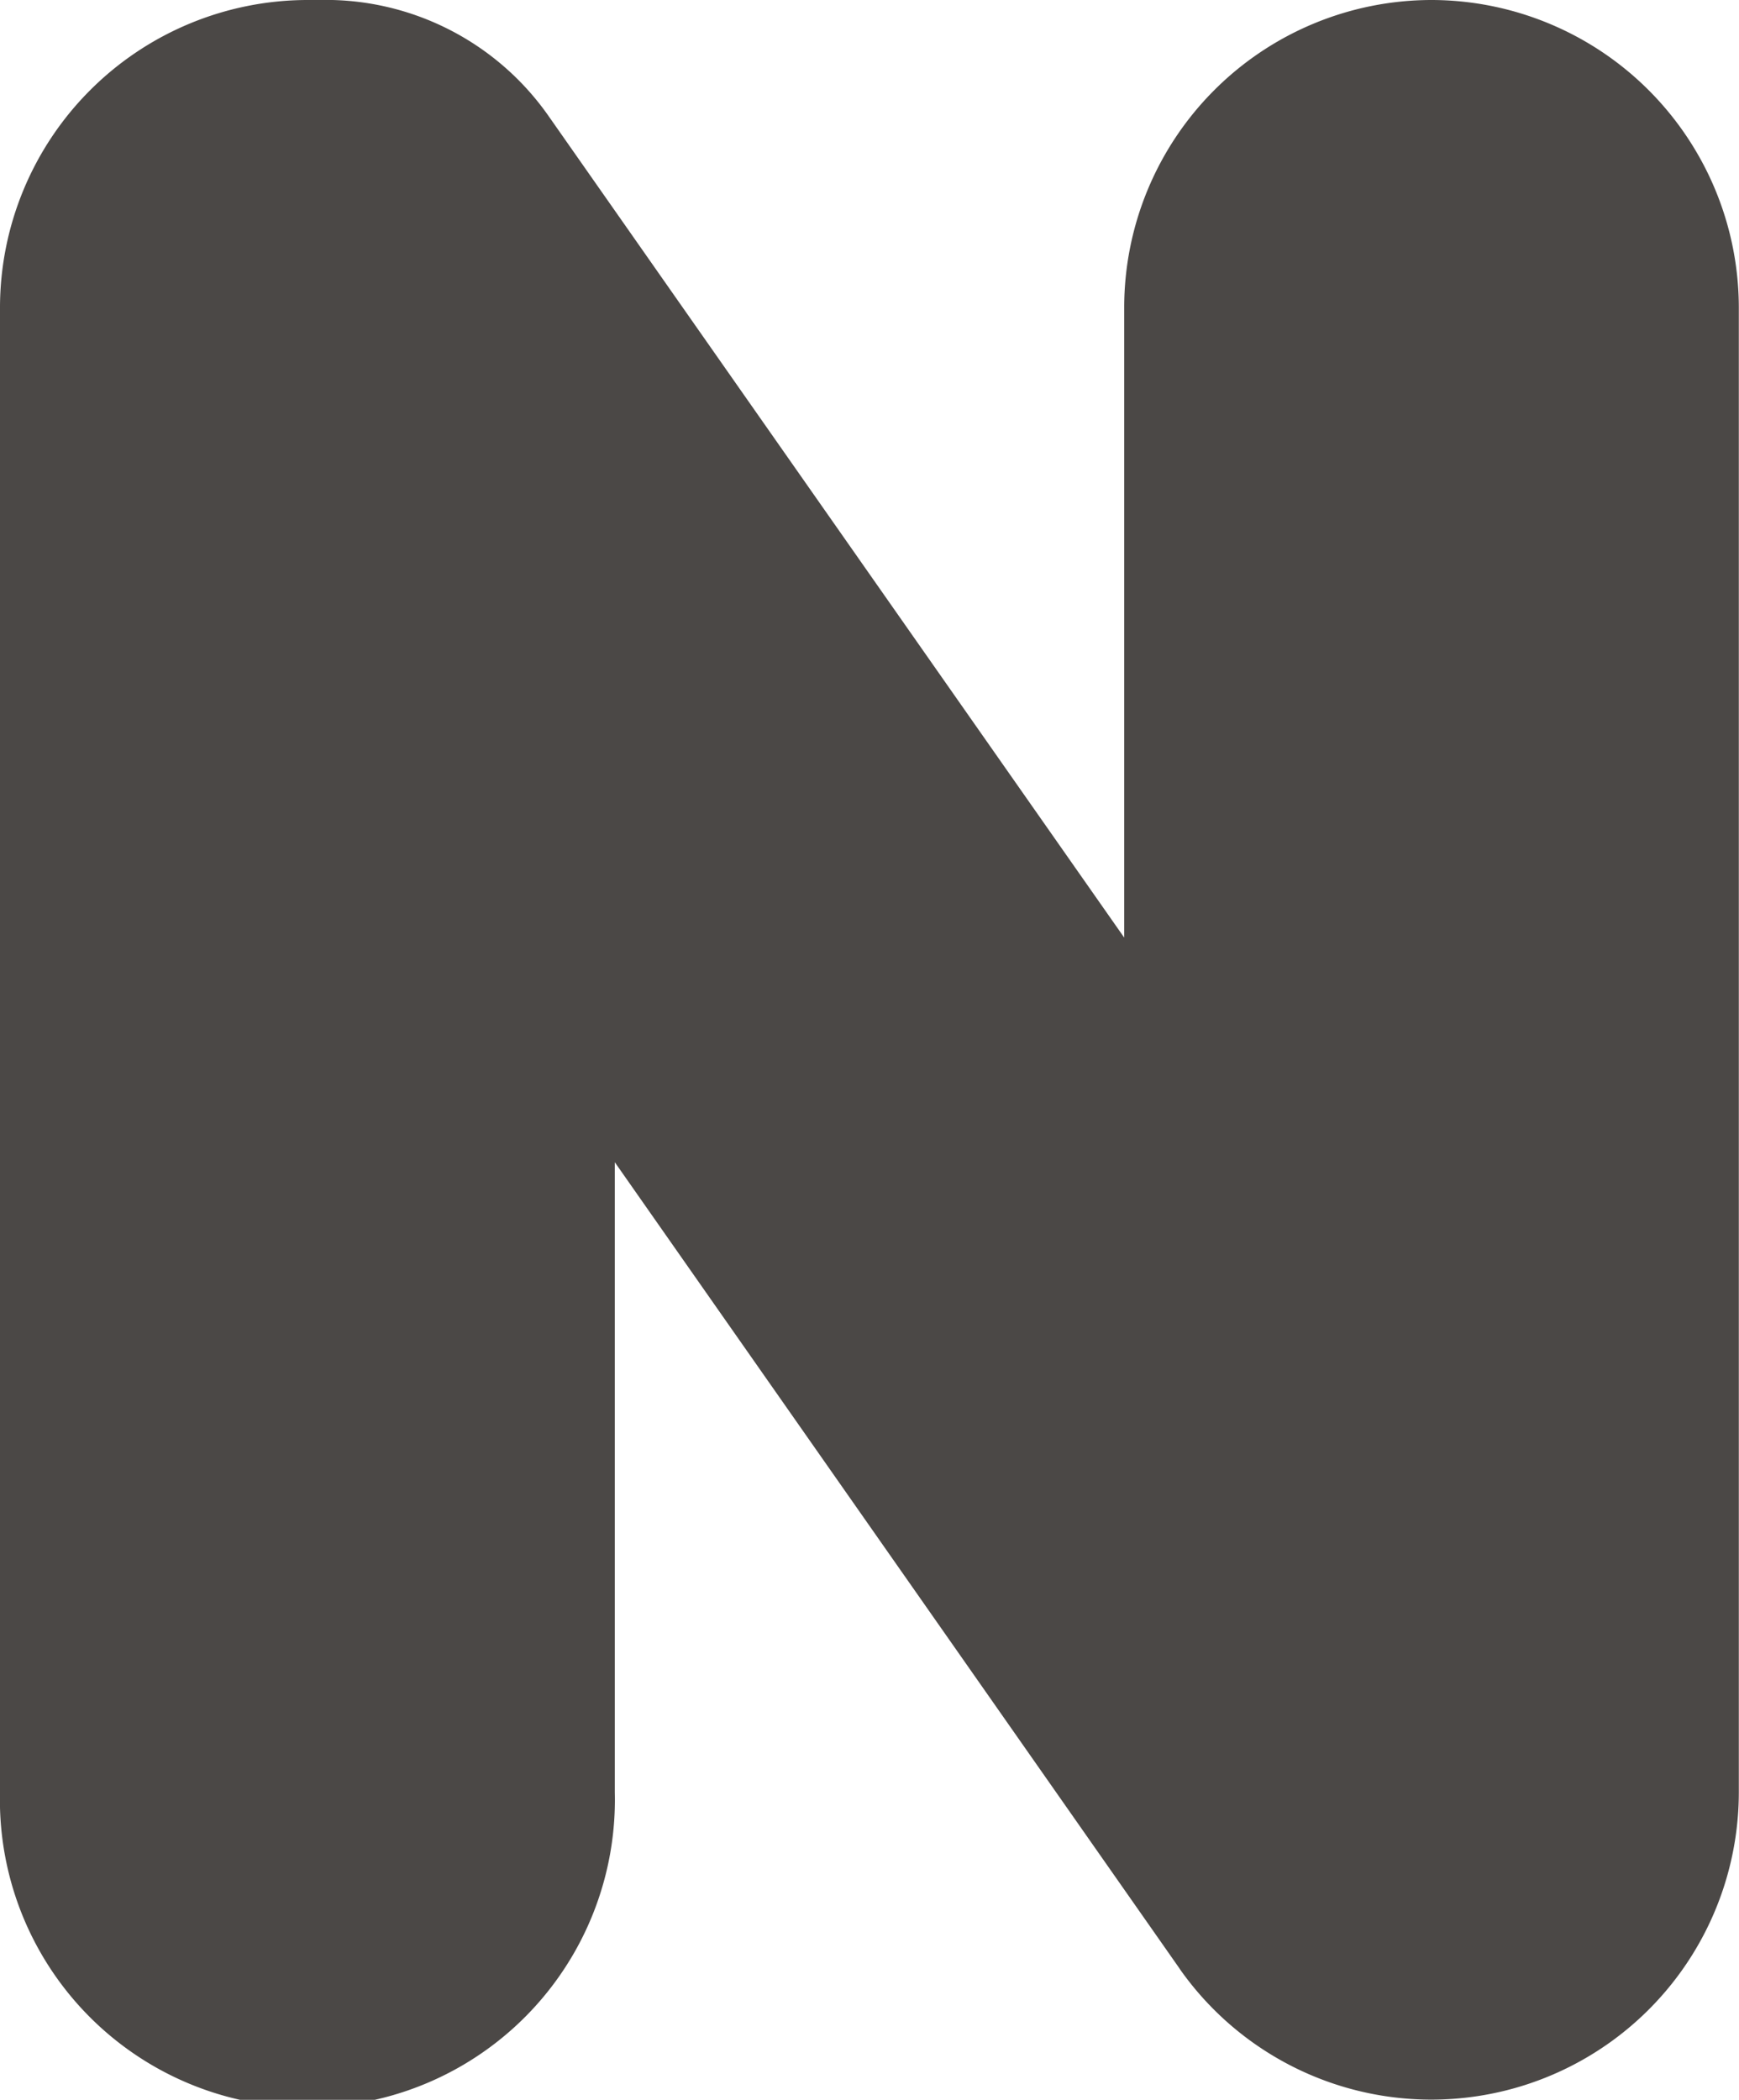 <svg xmlns="http://www.w3.org/2000/svg" viewBox="0 0 95.52 115.34"><defs><style>.cls-1{fill:#4b4846;}</style></defs><title>Recurso 13</title><g id="Capa_2" data-name="Capa 2"><g id="Layer_1" data-name="Layer 1"><path class="cls-1" d="M78.63,0A16.9,16.9,0,0,0,61.75,16.88V51.5L30.15,6.4A14.94,14.94,0,0,0,17.52,0h-.64A16.91,16.91,0,0,0,0,16.88V98.45a16.89,16.89,0,1,0,33.77,0V63.84l31,44.26.08.12a16.89,16.89,0,0,0,30.66-9.77V16.88A16.91,16.91,0,0,0,78.63,0"/></g></g></svg>